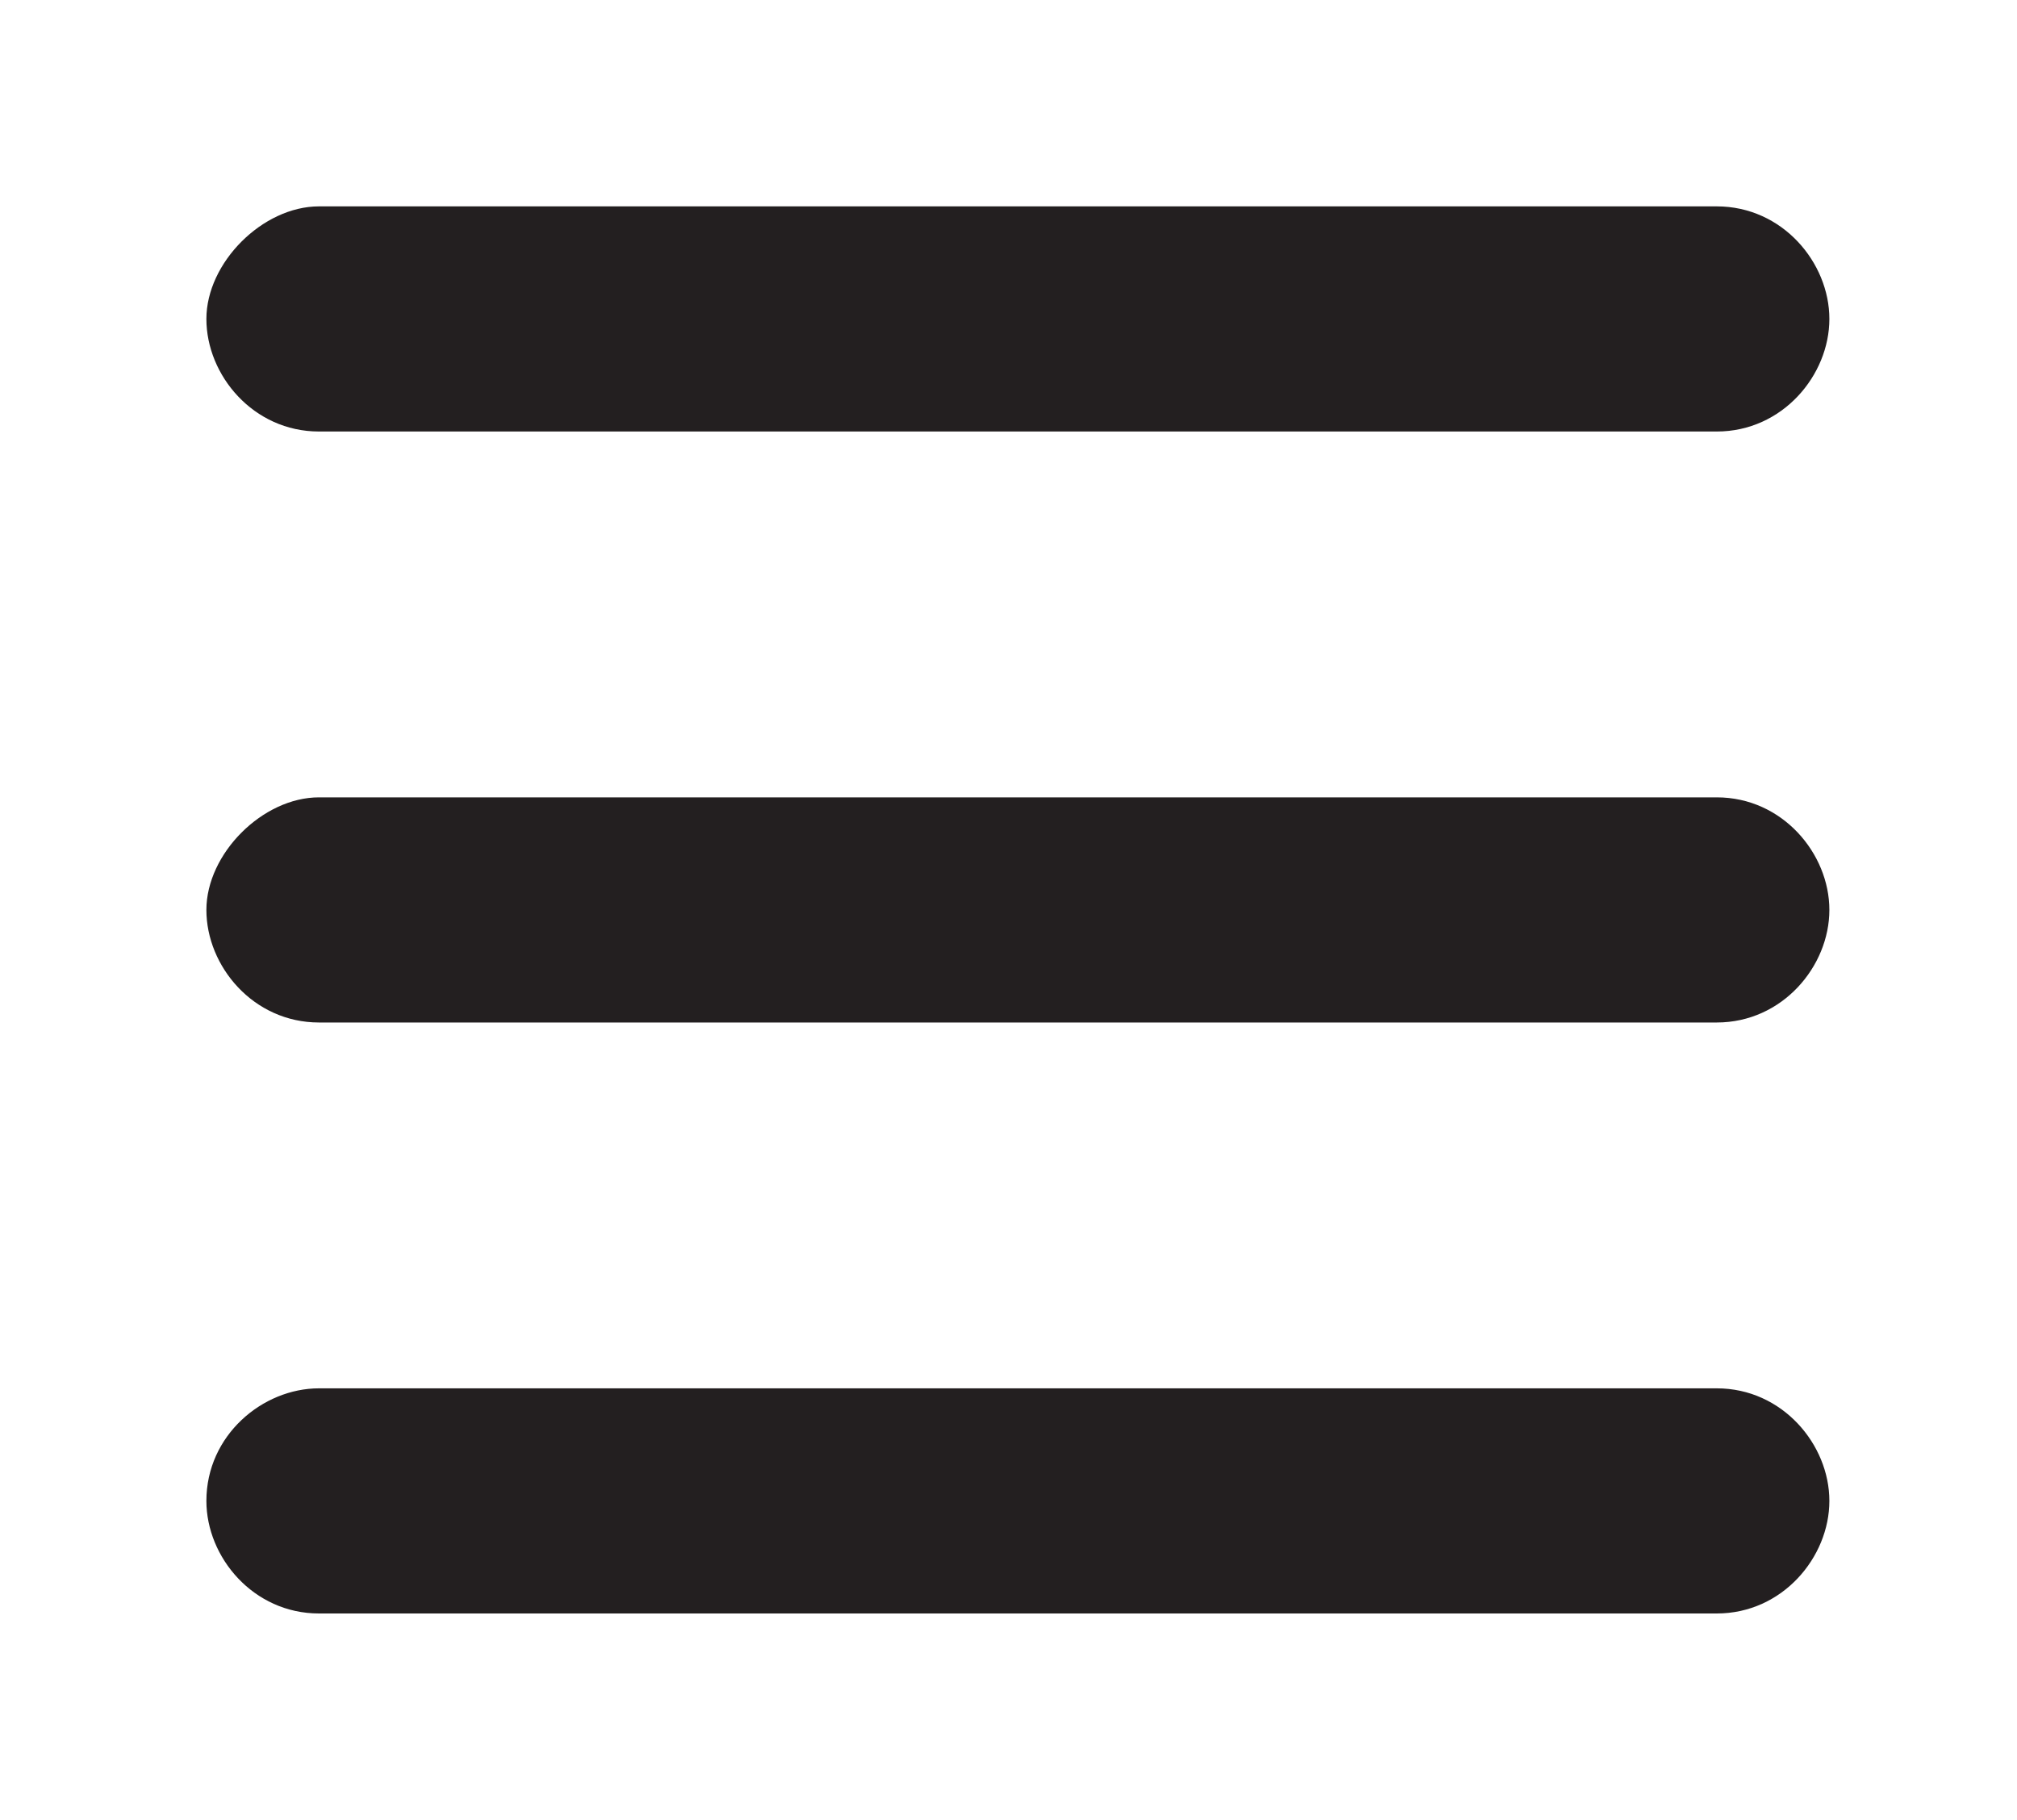 <svg version="1.1" id="Layer_1" xmlns="http://www.w3.org/2000/svg" xmlns:xlink="http://www.w3.org/1999/xlink" x="0px" y="0px"
	 viewBox="0 0 21.5 19.4" enable-background="new 0 0 21.5 19.4" xml:space="preserve">
<g>
	<line fill="#FFFFFF" x1="3.4" y1="3.4" x2="18.3" y2="3.4"/>
	<path fill="#231F20" d="M18.3,4.6H3.4c-0.7,0-1.2-0.6-1.2-1.2s0.6-1.2,1.2-1.2h14.9c0.7,0,1.2,0.6,1.2,1.2S19,4.6,18.3,4.6z"/>
</g>
<g>
	<line fill="#FFFFFF" x1="3.4" y1="9.7" x2="18.3" y2="9.7"/>
	<path fill="#231F20" d="M18.3,10.9H3.4c-0.7,0-1.2-0.6-1.2-1.2s0.6-1.2,1.2-1.2h14.9c0.7,0,1.2,0.6,1.2,1.2S19,10.9,18.3,10.9z"/>
</g>
<g>
	<line fill="#FFFFFF" x1="3.4" y1="15.9" x2="18.3" y2="15.9"/>
	<path fill="#231F20" d="M18.3,17.2H3.4c-0.7,0-1.2-0.6-1.2-1.2c0-0.7,0.6-1.2,1.2-1.2h14.9c0.7,0,1.2,0.6,1.2,1.2
		C19.5,16.6,19,17.2,18.3,17.2z"/>
</g>
</svg>
